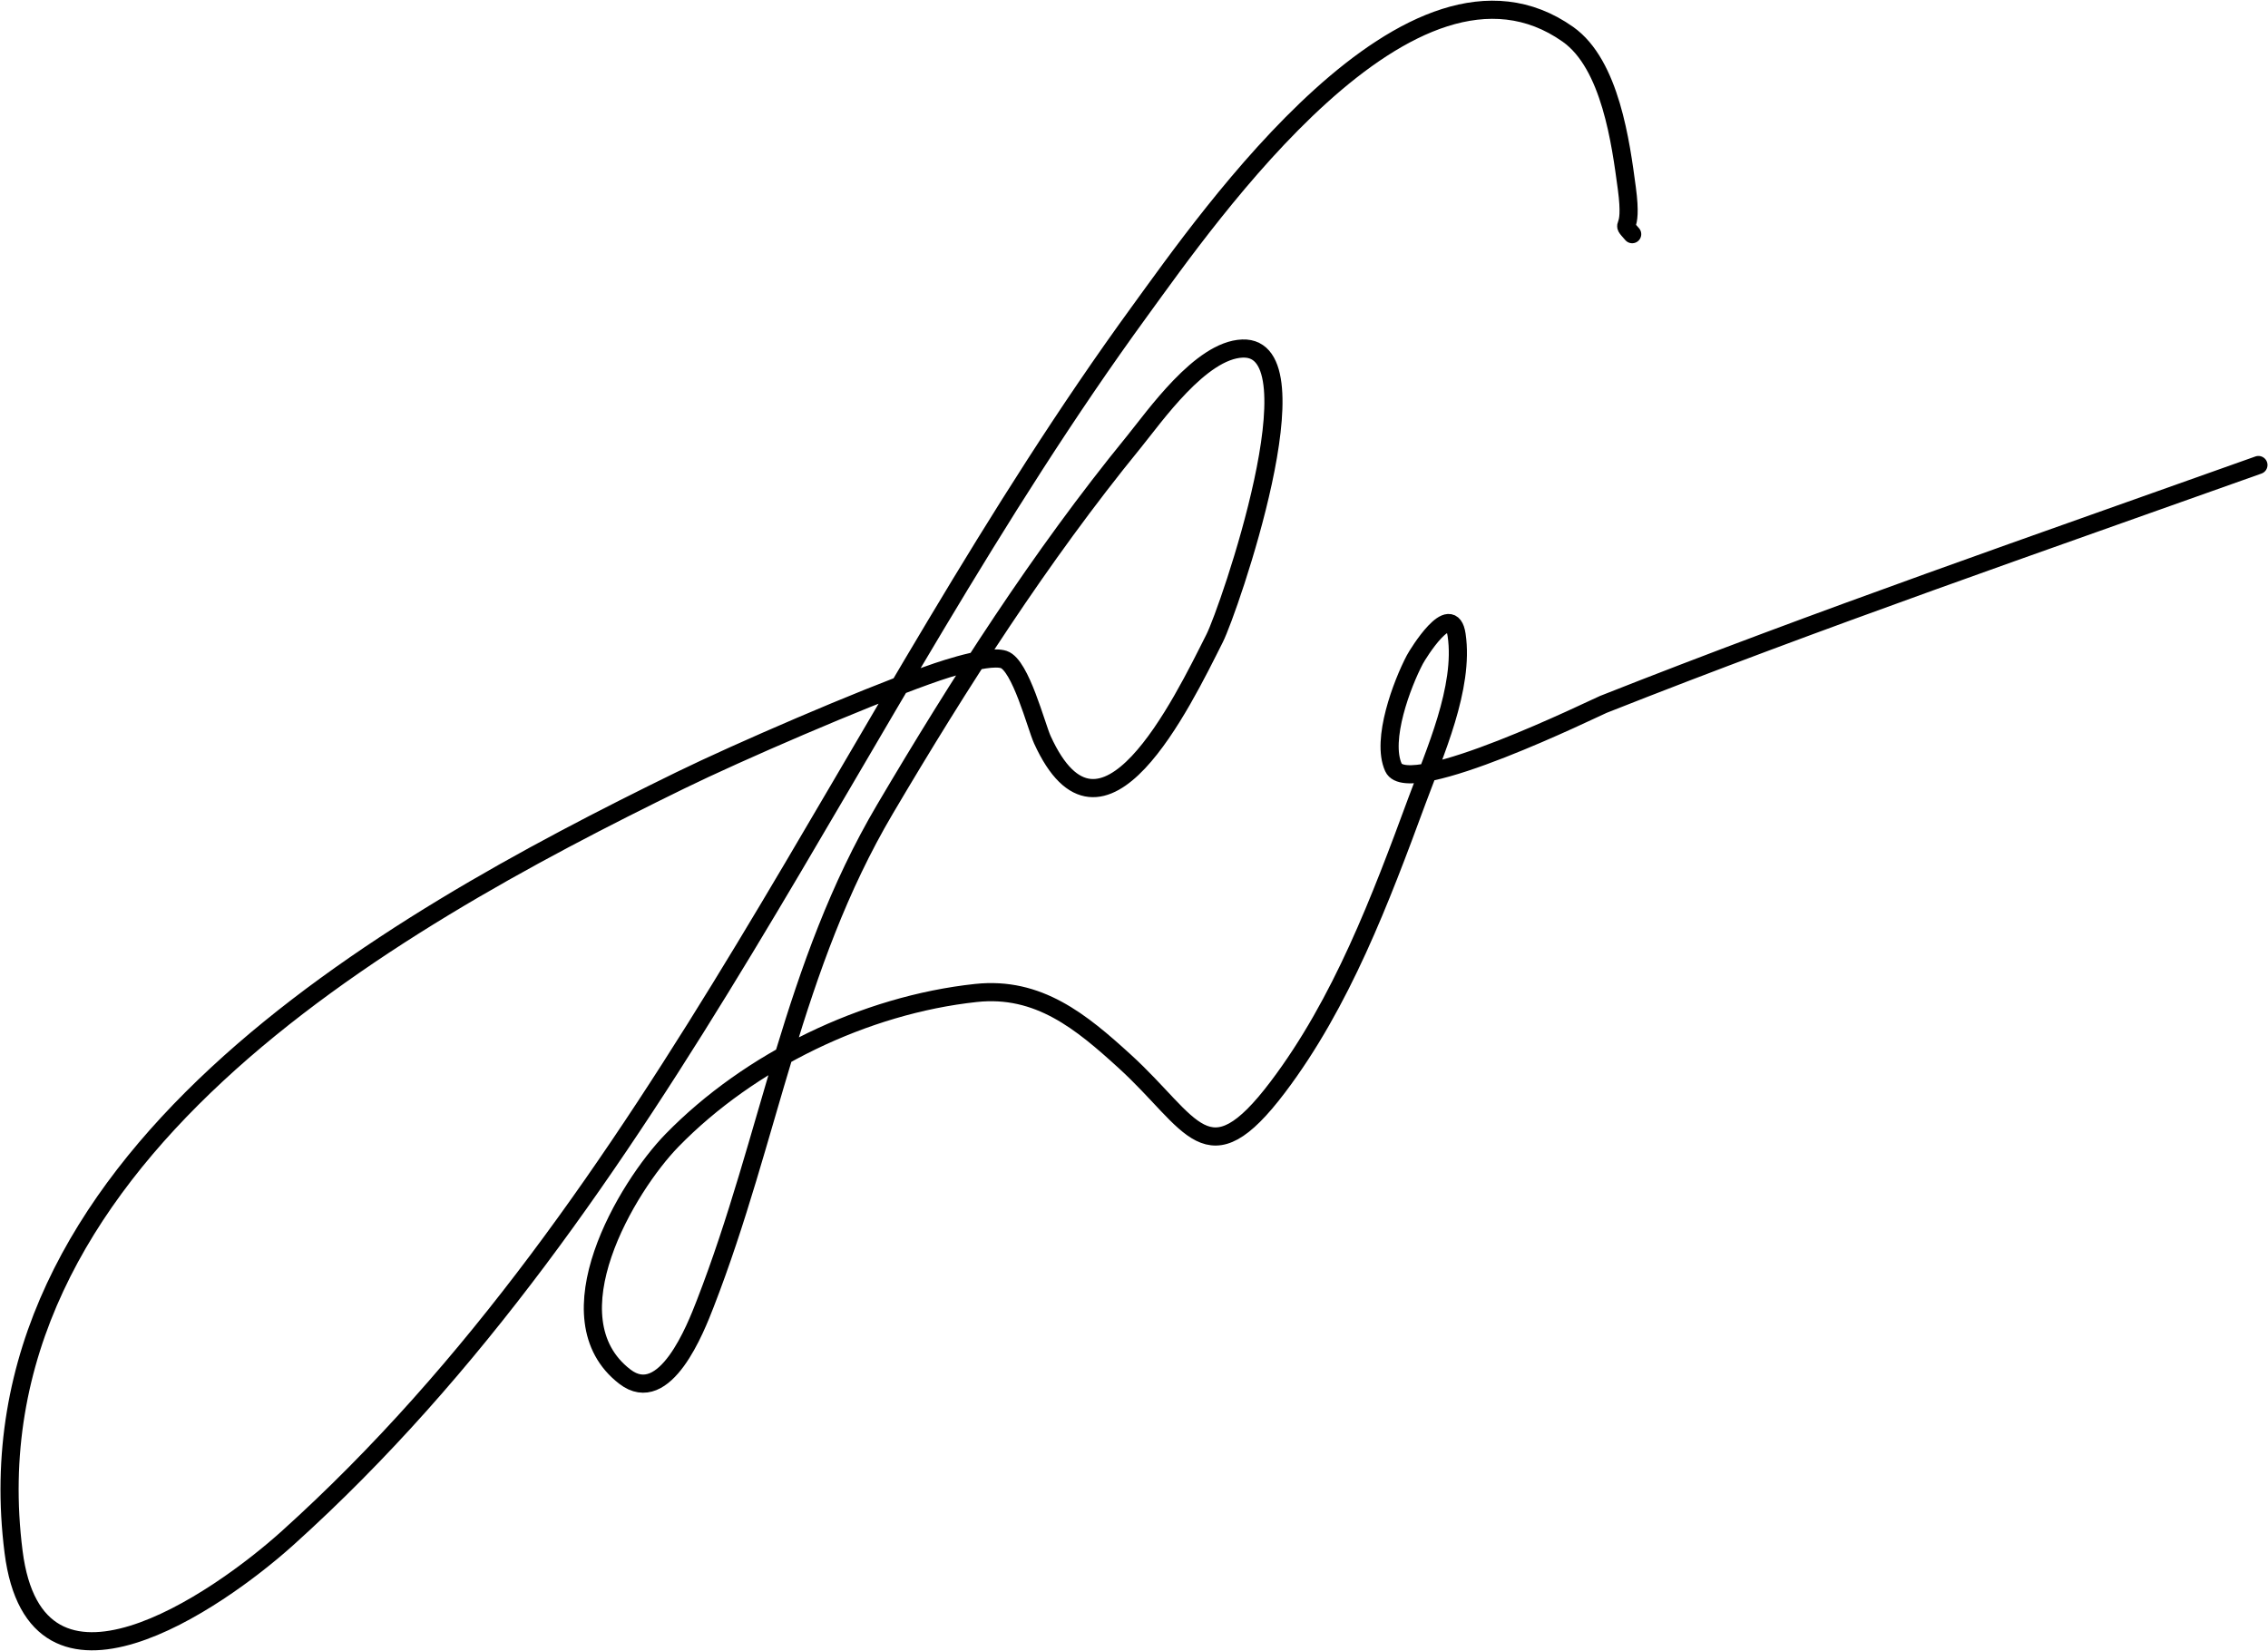 <svg width="250" height="182" viewBox="0 0 250 182" fill="none" xmlns="http://www.w3.org/2000/svg">
<path d="M179.914 25.815C178.417 24.106 180.052 26.171 179.324 20.749C178.661 15.804 177.523 7.099 172.834 3.785C155.583 -8.41 133.208 23.902 125.634 34.298C93.463 78.45 72.978 132.373 31.705 169.545C23.881 176.591 3.943 190.366 1.497 171.076C-3.955 128.096 42.221 102.042 75.011 86.017C81.399 82.895 94.728 77.134 102.152 74.471C102.428 74.372 108.703 72.057 110.648 72.704C112.501 73.321 114.228 80.074 114.896 81.54C121.428 95.888 130.264 77.56 133.894 70.348C135.435 67.286 145.53 38.11 136.962 38.421C132.345 38.589 127.262 45.925 124.926 48.788C114.663 61.369 105.791 75.237 97.549 89.198C87.31 106.544 84.87 125.368 77.725 143.744C76.711 146.354 73.3 155.163 68.875 151.755C60.47 145.281 69.105 130.81 74.067 125.719C82.645 116.919 95.328 110.774 107.58 109.461C114.485 108.721 119.193 112.637 123.982 117.001C131.473 123.827 133.032 130.175 140.856 119.828C147.889 110.528 152.204 99.089 156.196 88.255C158.094 83.103 161.421 75.805 160.562 69.994C159.984 66.082 156.285 72.089 155.96 72.704C154.558 75.362 152.209 81.548 153.6 84.603C155.219 88.16 175.991 77.944 176.728 77.652C200.61 68.206 224.763 59.885 248.945 51.262" stroke="black" stroke-width="2" stroke-linecap="round" stroke-linejoin="round"/>
</svg>
